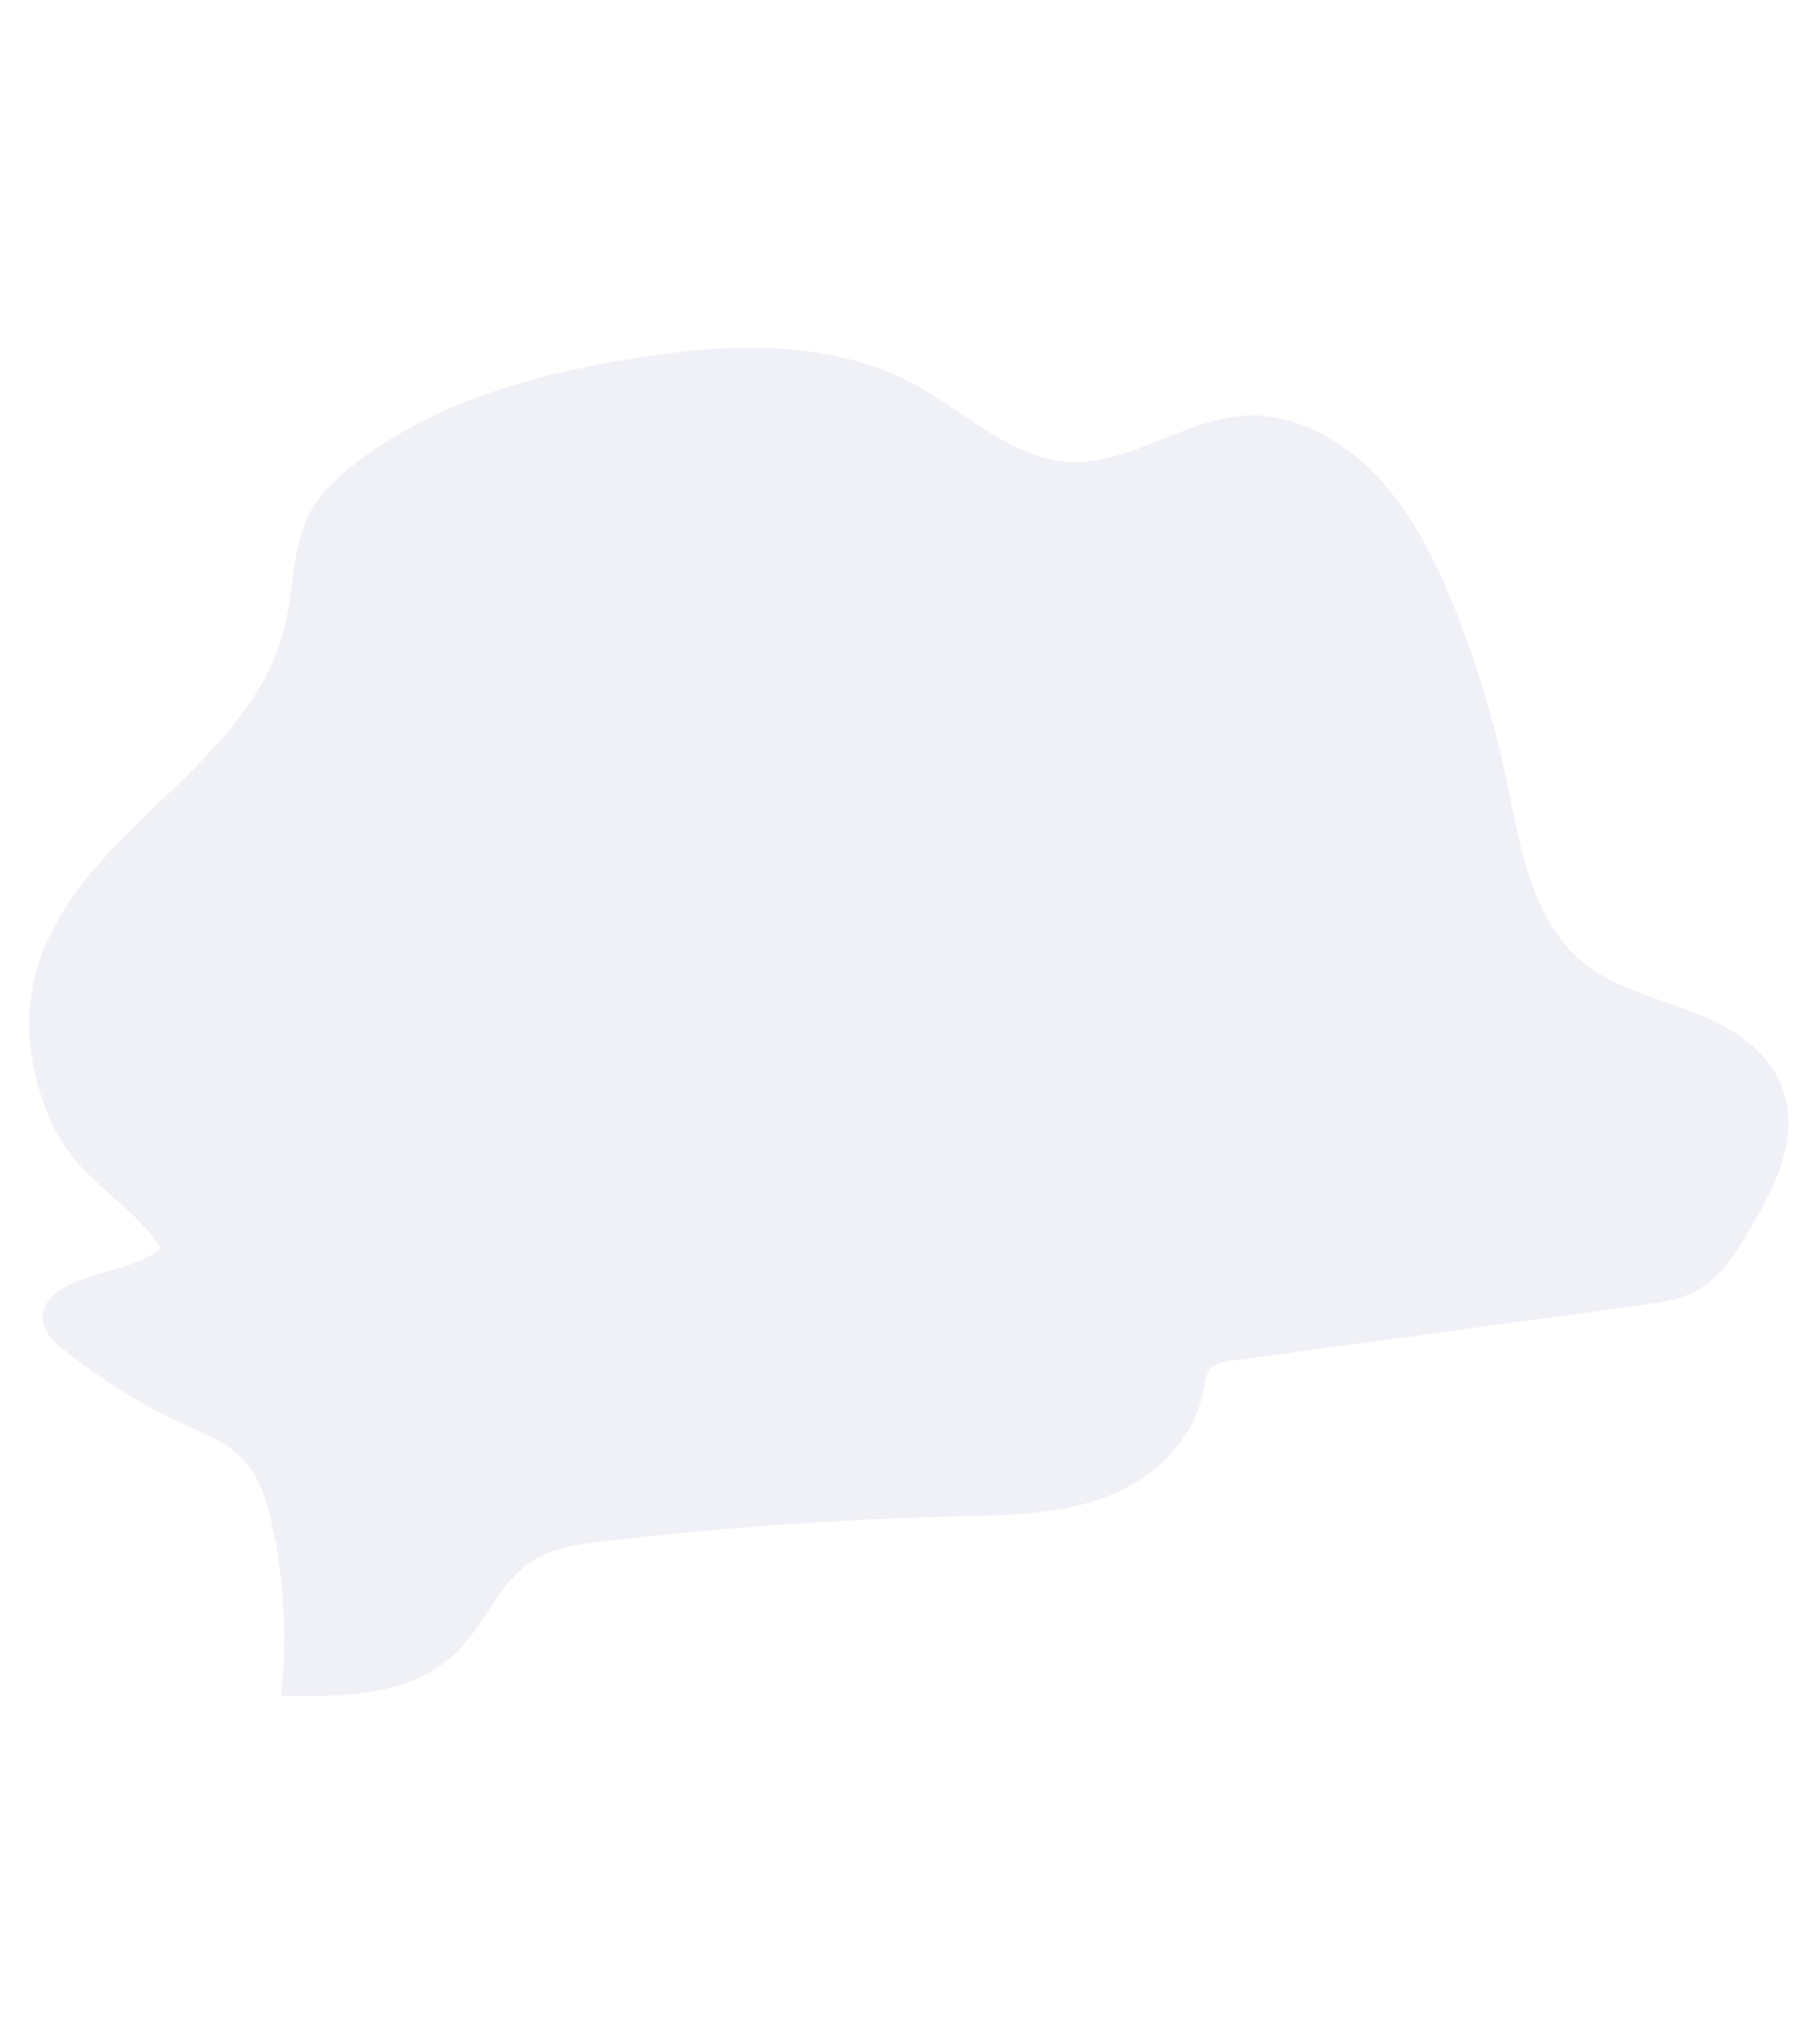<?xml version="1.0" encoding="utf-8"?>
<!-- Generator: Adobe Illustrator 19.2.1, SVG Export Plug-In . SVG Version: 6.00 Build 0)  -->
<svg version="1.1" id="Layer_1" xmlns="http://www.w3.org/2000/svg" xmlns:xlink="http://www.w3.org/1999/xlink" x="0px" y="0px"
	 viewBox="0 0 1182.7 1318.1" style="enable-background:new 0 0 1182.7 1318.1;" xml:space="preserve">
<style type="text/css">
	.st0{opacity:0.1;fill:#6466AF;enable-background:new    ;}
</style>
<path class="st0" d="M54.3,830.7c-13.1,4.5-29,13.7-26.3,28.2c1.3,7.4,7.3,12.8,13,17.5c24.3,19.7,50.9,36.2,79.4,49.2
	c13.6,6.2,28,11.8,38.3,23.2s15,27.2,18.3,42.5c7.8,36.3,9.7,73.5,5.7,110.4c40.9,0.8,86.2-0.1,115.2-29.6
	c17.3-17.7,26.6-43.8,47-57.5c13.6-9.1,30.3-11.4,46.5-13.3c76.6-9,153.6-14.4,230.9-16.3c32.4-0.8,65.5-1.1,95.8-12.4
	s57.8-36,63.9-69.5c1-5.2,1.6-10.8,5.1-14.5c3.2-3.2,7.9-4,12.3-4.6l265.9-36c14.6-2,29.6-4.1,41.9-12.4c11.9-8,19.9-20.8,27.5-33.2
	c17.5-28.5,35.7-63,23.6-95.6c-9.7-26.1-35.8-41.1-60.8-50.4s-51.8-15.9-72.1-34.1c-30.8-27.8-37.7-74-46.4-115.4
	c-7.9-37.5-18.9-74.3-33-109.9c-12.4-31.3-27.6-62.2-50.2-86.6c-22.6-24.4-53.7-41.7-85.3-40.4c-41.3,1.6-77.6,33.8-119,29.8
	c-34.9-3.4-63.4-31.4-94.8-48.8c-55.8-30.9-121.8-28.2-182.9-18.6c-64.8,10.2-130,28.1-182.5,68.3c-12,9.2-23.5,19.8-30.5,33.7
	c-10.8,21.2-9.9,47.1-15.3,70.7c-21.8,95-138.7,134.6-162.7,228.9c-8.5,33.5-2.2,69.8,13.4,100.7c16.8,33.3,50.7,47.5,68.1,76.1
	C92.7,821.5,69.6,825.4,54.3,830.7z"/>
</svg>
